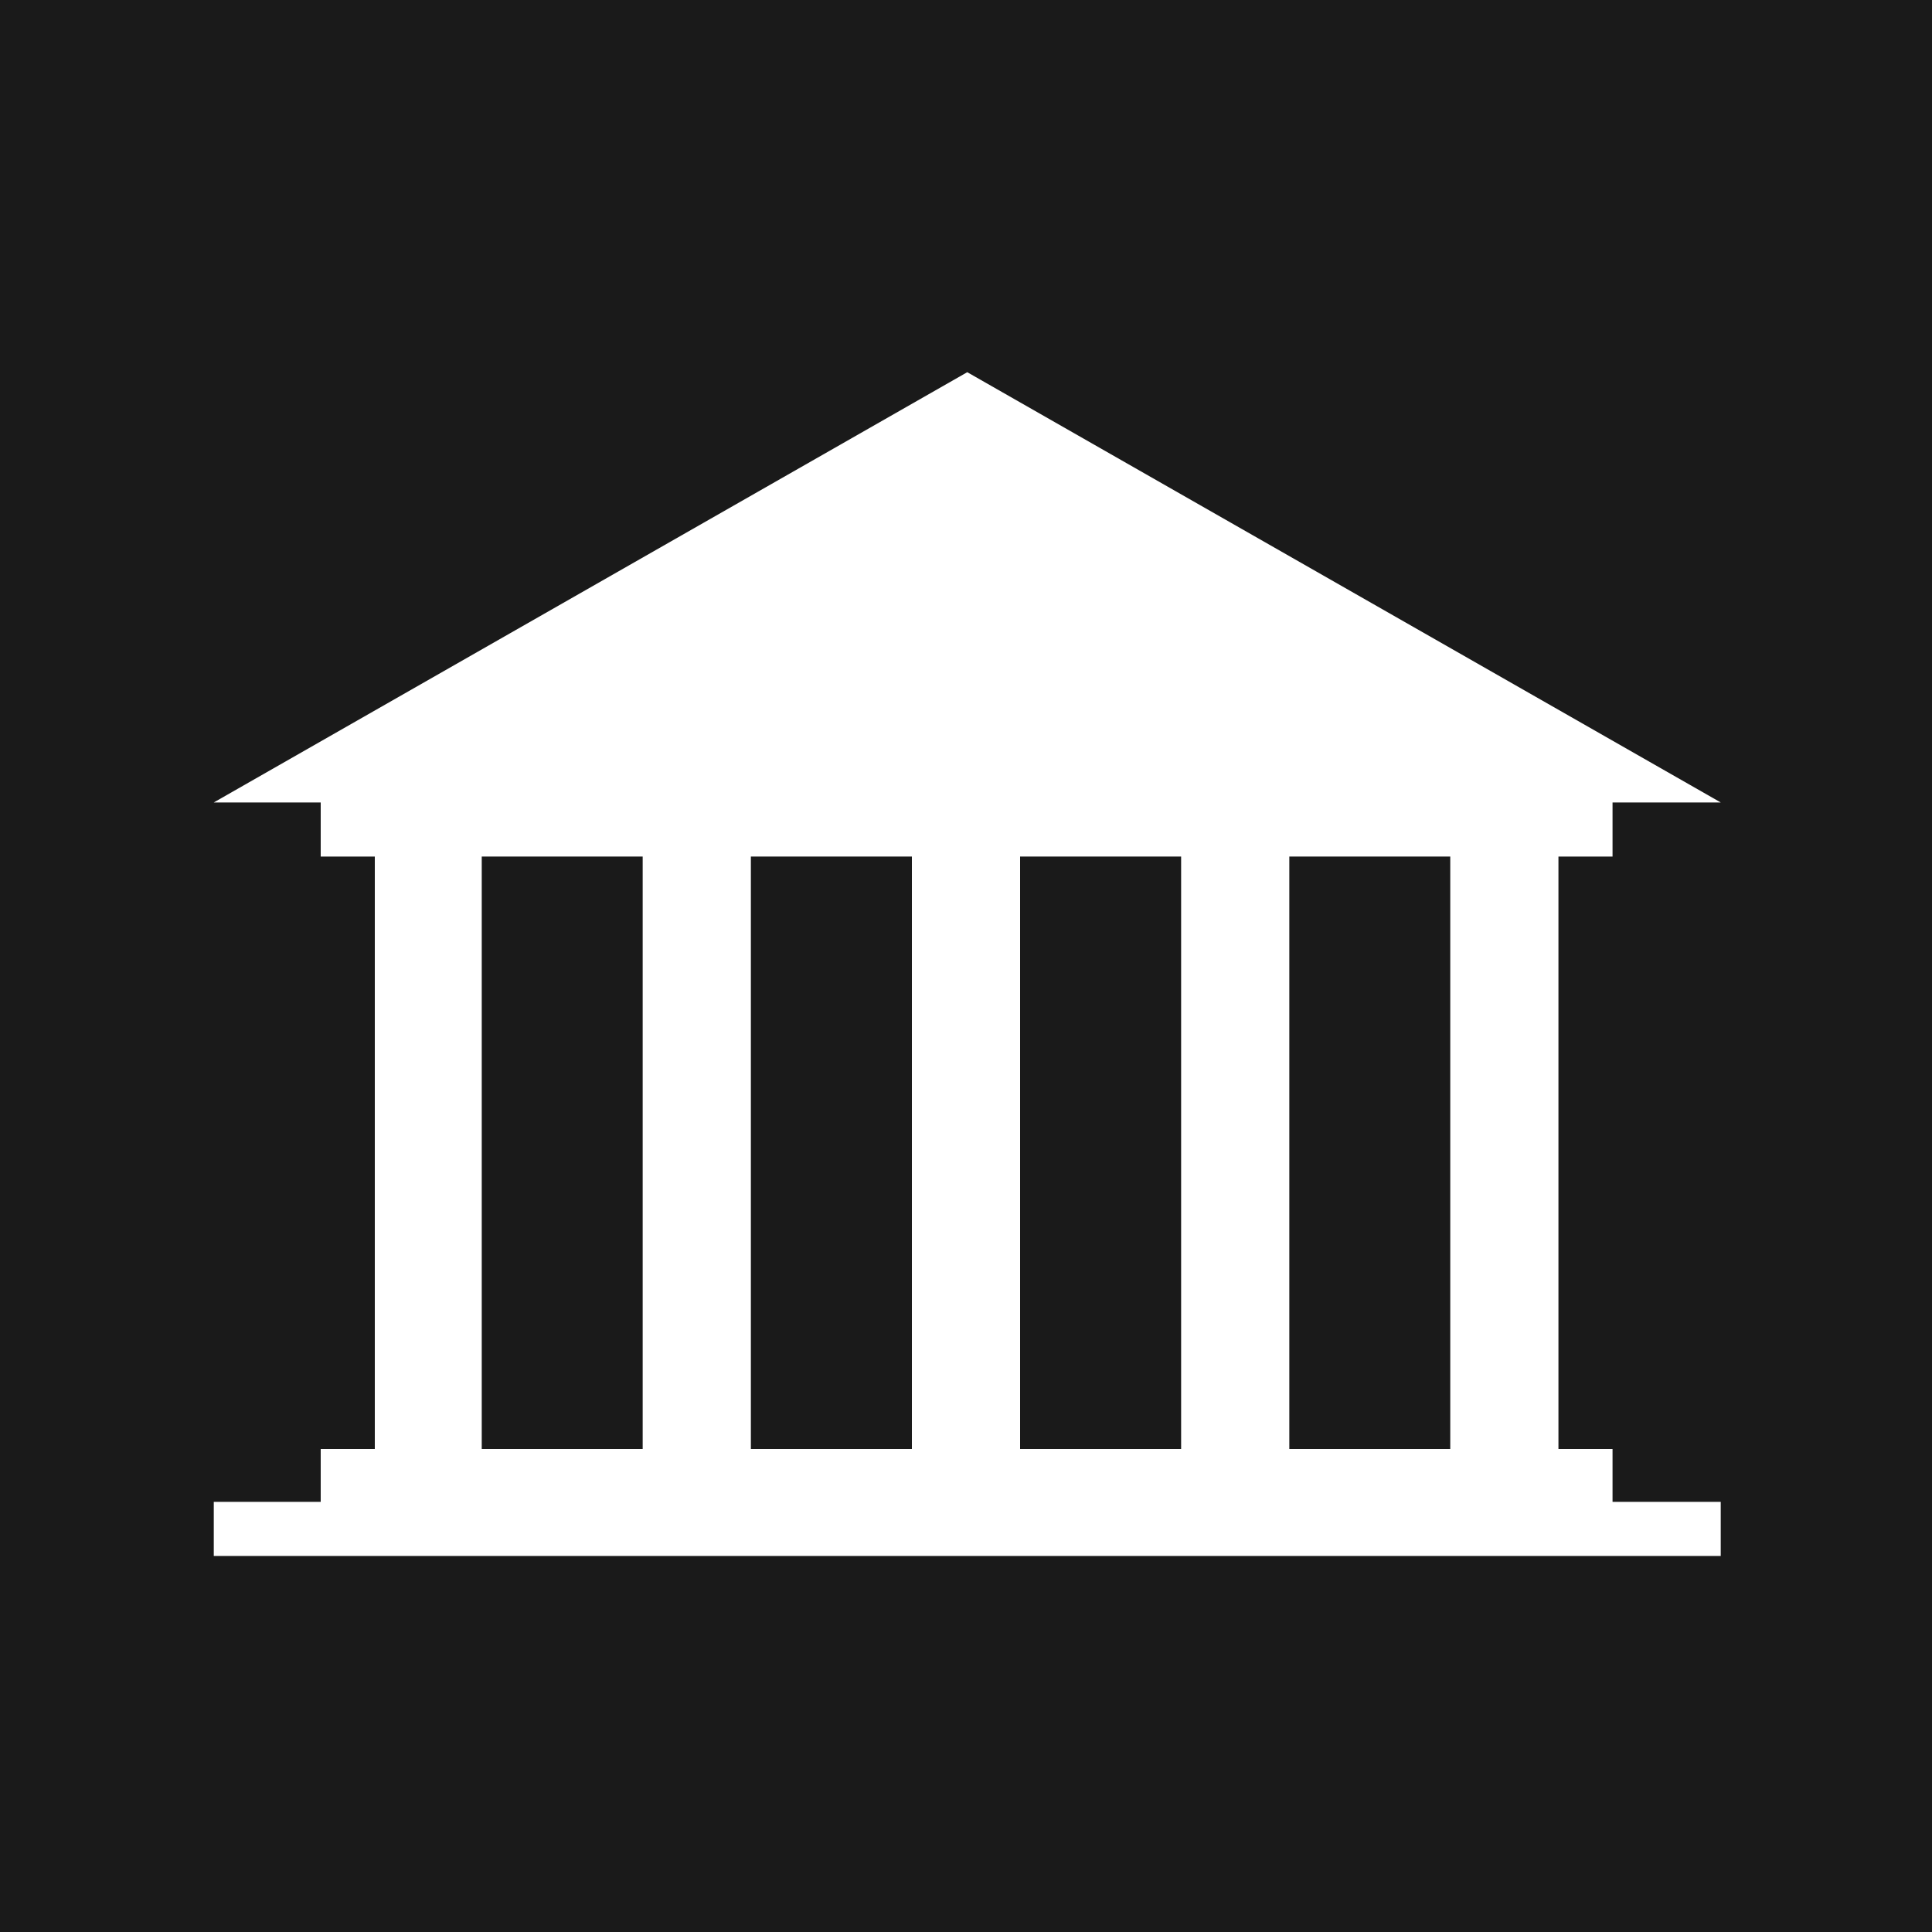 <svg width="20" height="20" fill="none" xmlns="http://www.w3.org/2000/svg"><path d="M20.027-.213H-.04v20.426h20.067V-.213Z" fill="#1A1A1A"/><path d="M16.693 15h-.56V8.867h.56v-.56h1.12l-7.8-4.454-7.8 4.454H3.32v.56h.56V15h-.56v.547H2.213v.56h15.6v-.56h-1.12V15Z" fill="#fff"/><path d="M6.653 8.867H4.987V15h1.666V8.867ZM9.44 8.867H7.773V15H9.44V8.867ZM12.227 8.867H10.56V15h1.667V8.867ZM15.013 8.867h-1.666V15h1.666V8.867Z" fill="#1A1A1A"/></svg>